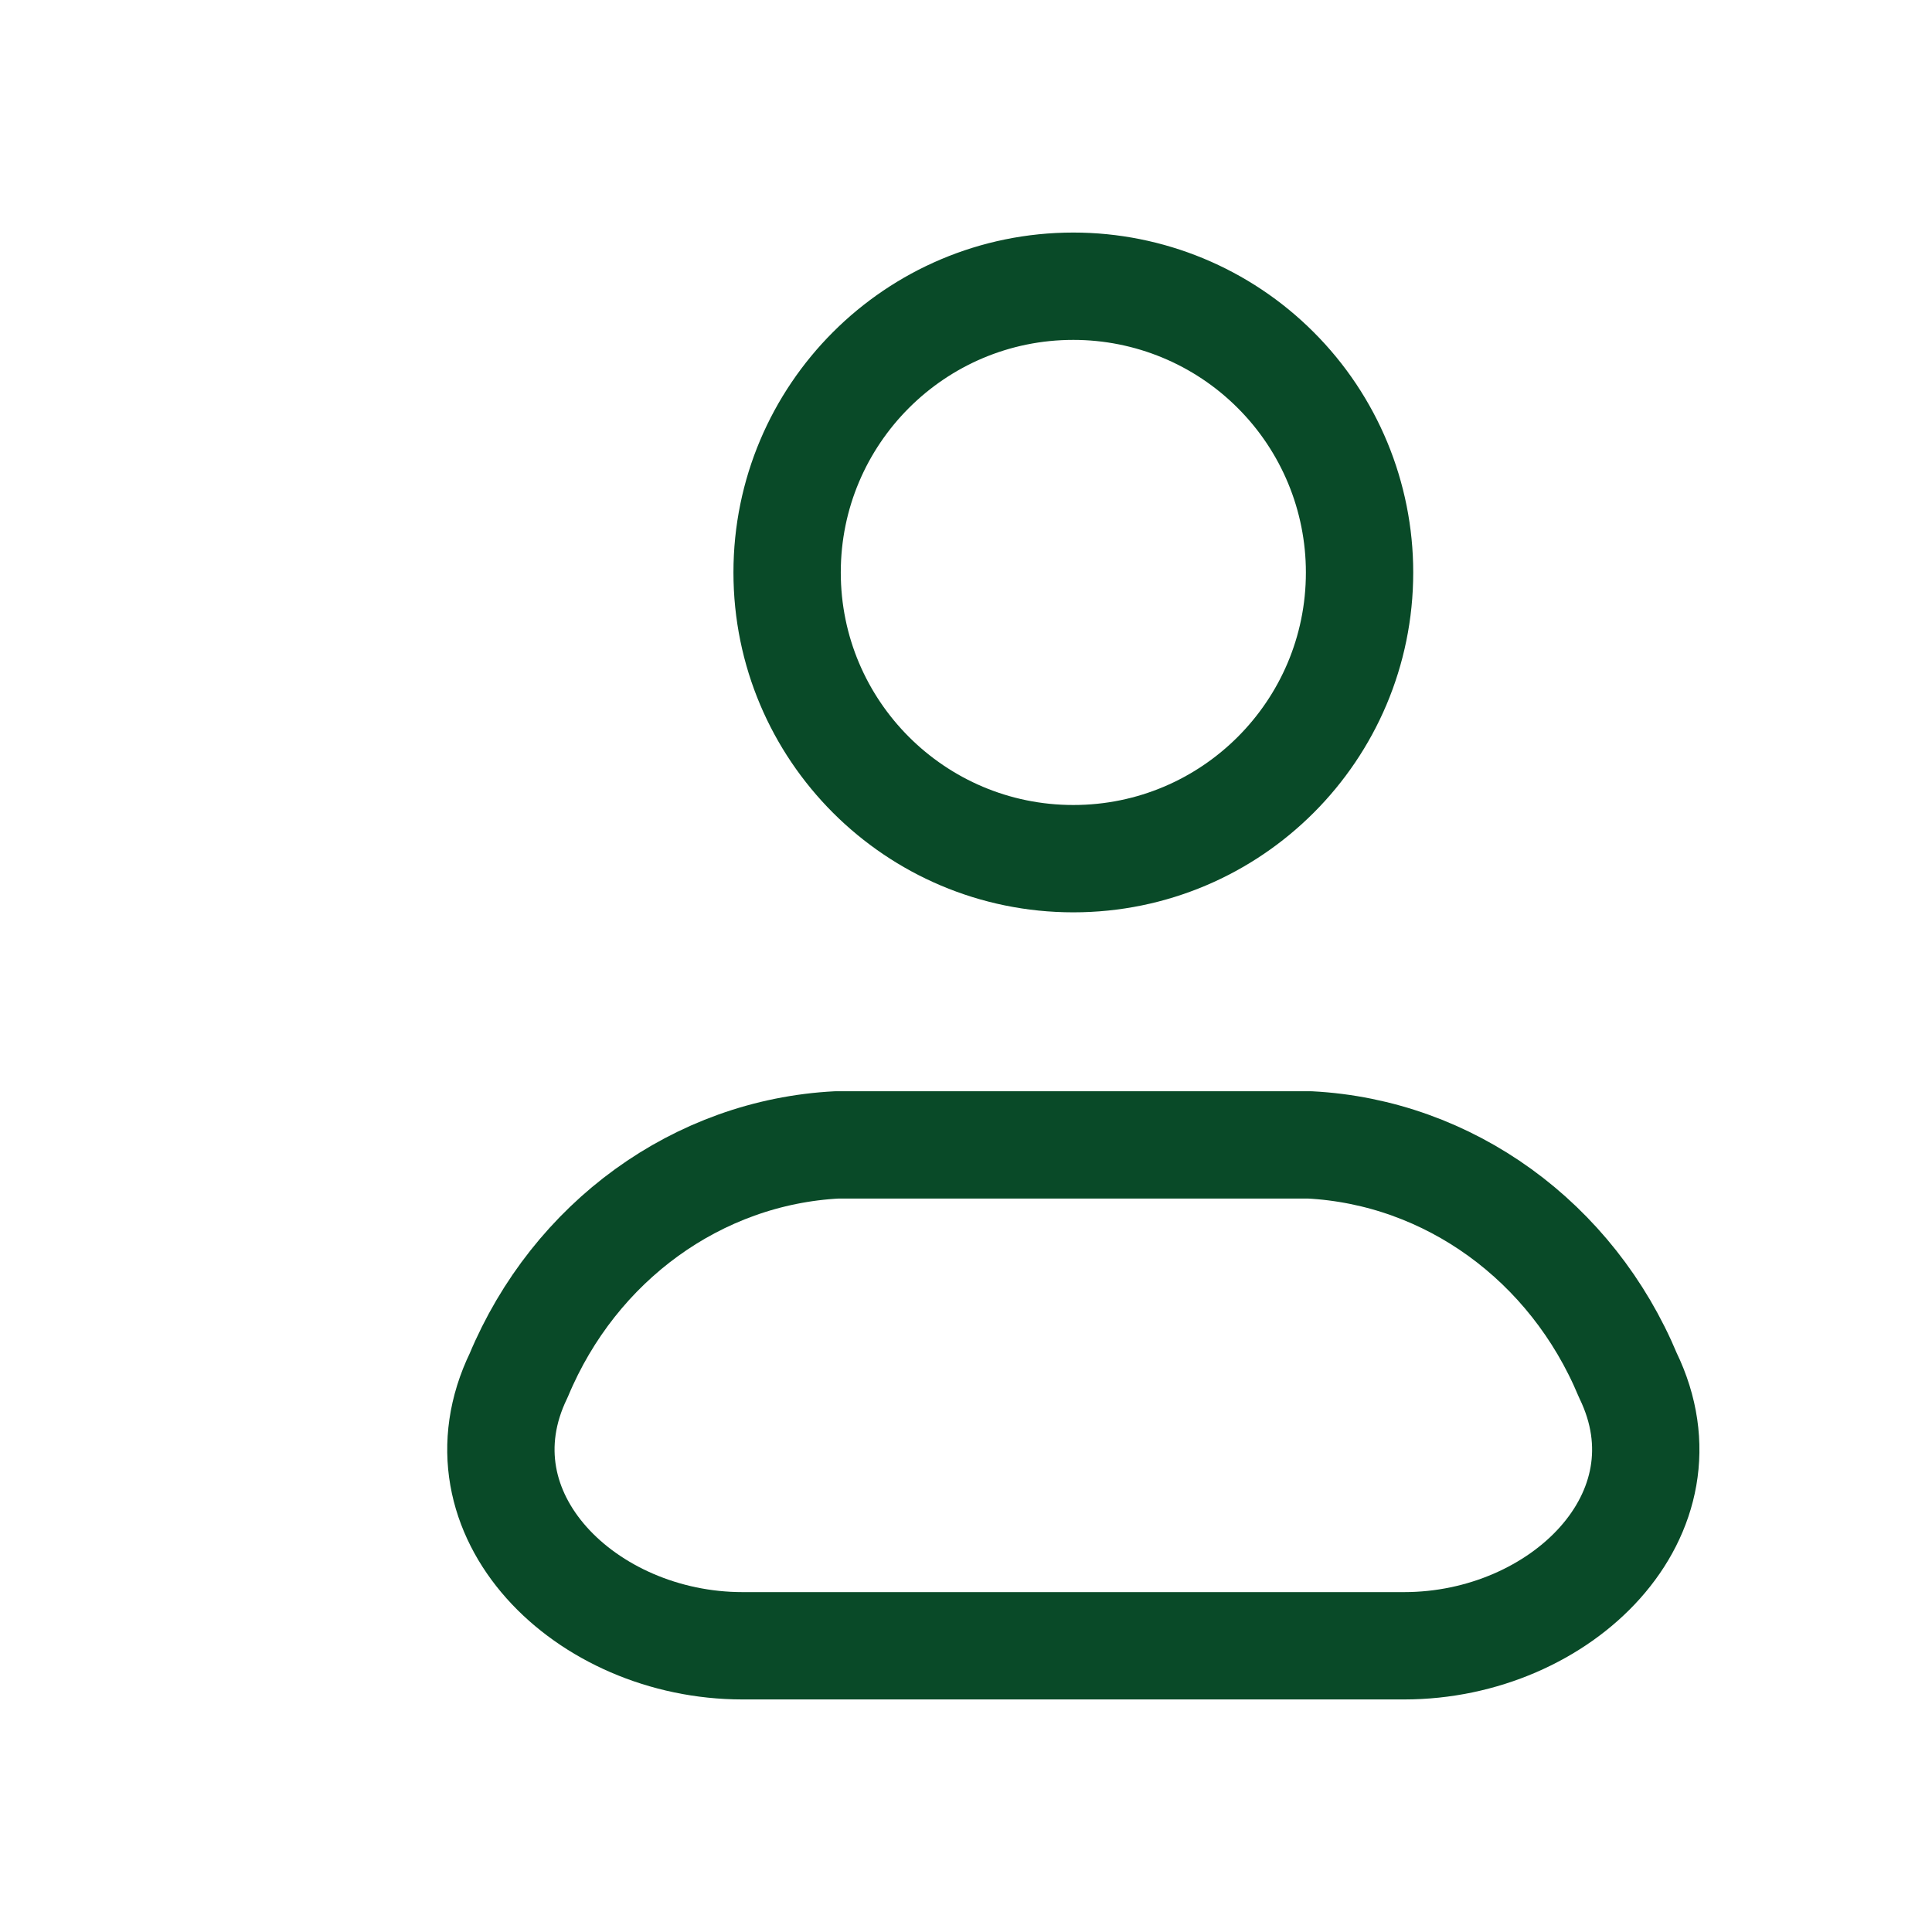 <svg width="27" height="27" viewBox="0 0 27 27" fill="none" xmlns="http://www.w3.org/2000/svg">
<g id="Xnix/Line/User_2">
<g id="Vector">
<path id="Vector-9" fill-rule="evenodd" clip-rule="evenodd" d="M18.302 16H11.697C9.753 16.101 8.031 17.348 7.249 19.22C6.307 21.163 8.188 23 10.376 23H19.624C21.813 23 23.694 21.163 22.75 19.22C21.969 17.348 20.246 16.101 18.302 16Z" stroke="#094A28" stroke-width="1.5" stroke-linecap="round" stroke-linejoin="round"/>
<path id="Vector-10" fill-rule="evenodd" clip-rule="evenodd" d="M19 8C19 10.209 17.209 12 15 12C12.791 12 11 10.209 11 8C11 5.791 12.791 4 15 4C16.061 4 17.078 4.421 17.828 5.172C18.579 5.922 19 6.939 19 8Z" stroke="#094A28" stroke-width="1.5" stroke-linecap="round" stroke-linejoin="round"/>
</g>
</g>
</svg>
